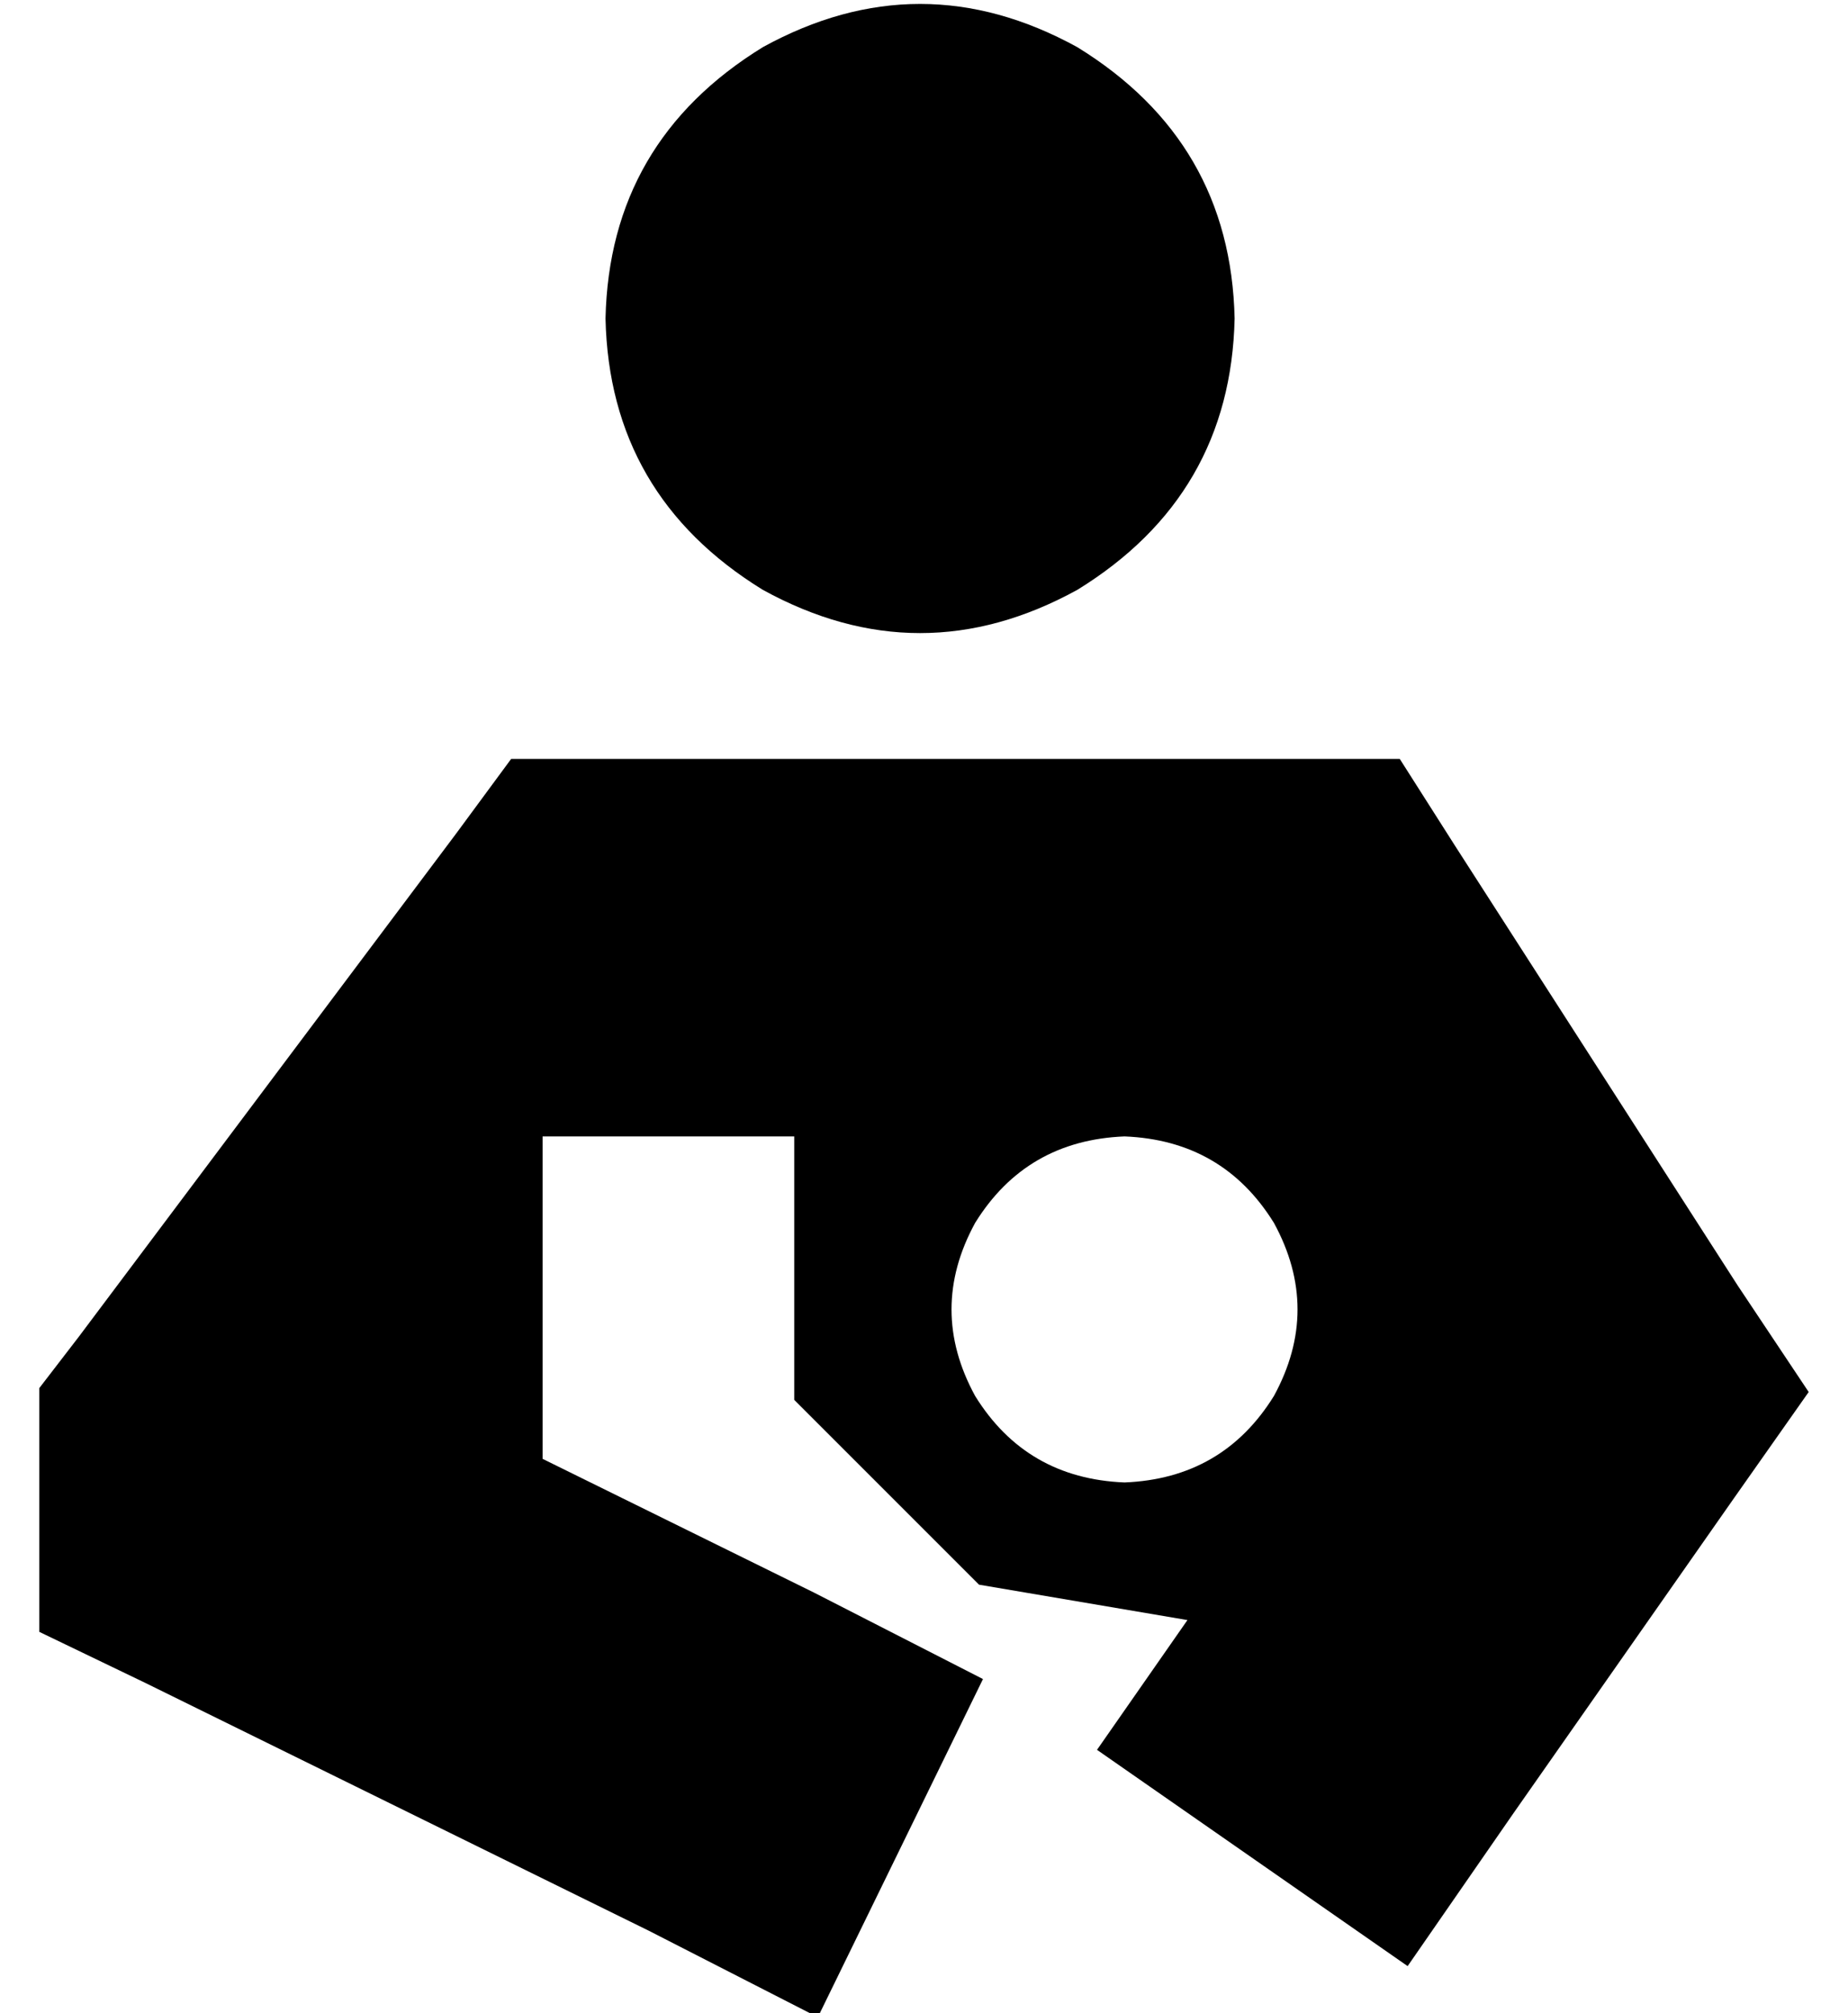 <?xml version="1.0" standalone="no"?>
<!DOCTYPE svg PUBLIC "-//W3C//DTD SVG 1.1//EN" "http://www.w3.org/Graphics/SVG/1.1/DTD/svg11.dtd" >
<svg xmlns="http://www.w3.org/2000/svg" xmlns:xlink="http://www.w3.org/1999/xlink" version="1.1" viewBox="-10 -40 470 512">
   <path fill="currentColor"
d="M144 41q1 -45 40 -69q40 -22 80 0q39 24 40 69q-1 45 -40 69q-40 22 -80 0q-39 -24 -40 -69v0zM269 405l23 -33l-23 33l23 -33l-53 -9v0l-47 -47v0v-67v0h-24h-40v53v0v27v0v2l69 34v0l43 22v0l-42 86v0l-43 -22v0l-128 -63v0l-27 -13v0v-30v0v-16v0v-16v0l10 -13v0
l96 -128v0l14 -19v0h24h202l14 22v0l72 112v0l18 27v0l-19 27v0l-56 80v0l-27 39v0l-79 -55v0zM276 337q25 -1 38 -22q12 -22 0 -44q-13 -21 -38 -22q-25 1 -38 22q-12 22 0 44q13 21 38 22v0z" />
</svg>
